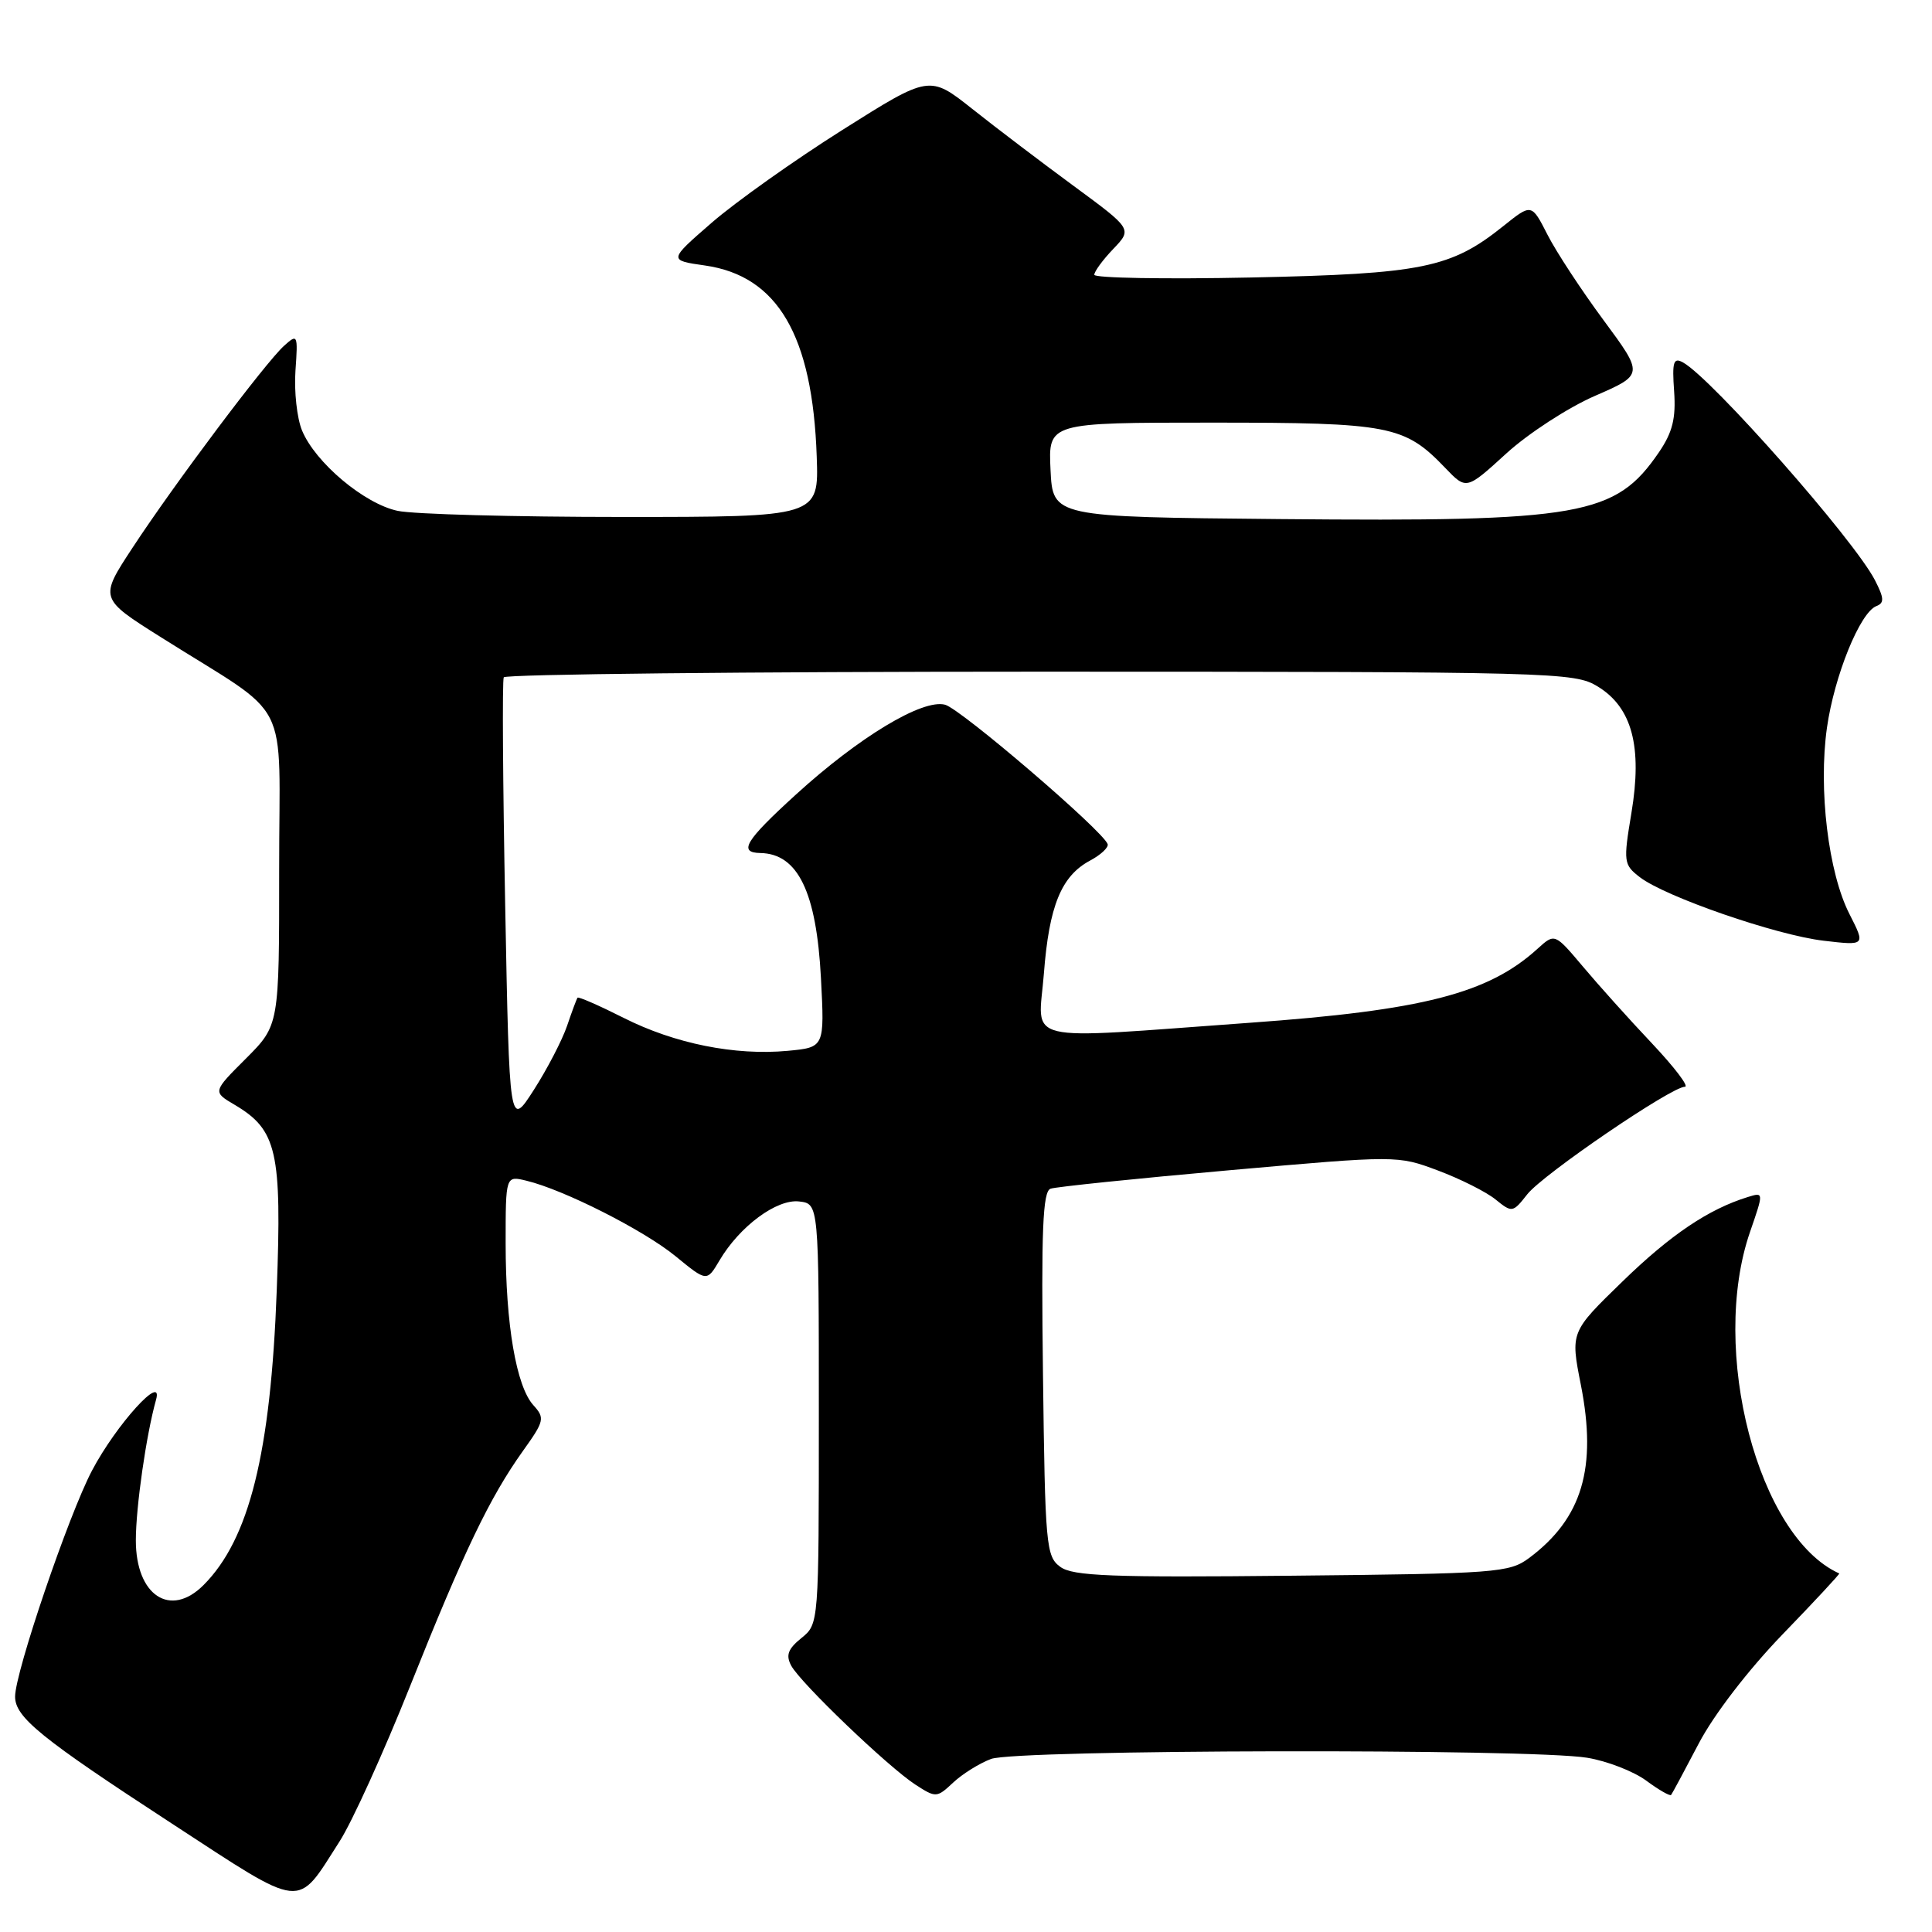 <?xml version="1.0" encoding="UTF-8" standalone="no"?>
<!DOCTYPE svg PUBLIC "-//W3C//DTD SVG 1.1//EN" "http://www.w3.org/Graphics/SVG/1.1/DTD/svg11.dtd" >
<svg xmlns="http://www.w3.org/2000/svg" xmlns:xlink="http://www.w3.org/1999/xlink" version="1.1" viewBox="0 0 256 256">
 <g >
 <path fill="currentColor"
d=" M 44.98 244.02 C 46.64 241.45 50.85 232.17 54.34 223.42 C 61.49 205.51 64.89 198.43 69.29 192.26 C 72.14 188.28 72.22 187.90 70.67 186.19 C 68.41 183.69 67.00 175.48 67.00 164.76 C 67.00 155.78 67.00 155.78 69.75 156.45 C 74.71 157.64 85.31 163.01 89.52 166.46 C 93.66 169.85 93.66 169.85 95.34 167.01 C 98.00 162.50 102.92 158.85 105.89 159.20 C 108.50 159.50 108.50 159.50 108.50 187.34 C 108.50 215.18 108.50 215.18 106.19 217.05 C 104.41 218.49 104.10 219.33 104.84 220.71 C 106.08 223.01 117.65 234.10 121.29 236.47 C 124.01 238.23 124.13 238.23 126.29 236.21 C 127.50 235.07 129.77 233.65 131.32 233.07 C 134.62 231.81 202.81 231.68 210.30 232.91 C 212.94 233.34 216.46 234.71 218.13 235.94 C 219.79 237.17 221.28 238.02 221.43 237.84 C 221.58 237.65 223.23 234.58 225.10 231.01 C 227.10 227.19 231.67 221.25 236.21 216.55 C 240.45 212.17 243.82 208.54 243.71 208.49 C 232.94 203.65 226.48 178.89 231.89 163.23 C 233.71 157.96 233.71 157.96 231.60 158.61 C 226.39 160.22 221.37 163.60 214.99 169.80 C 208.09 176.50 208.09 176.50 209.47 183.49 C 211.64 194.51 209.65 201.19 202.62 206.44 C 200.00 208.39 198.34 208.52 171.18 208.79 C 147.28 209.04 142.16 208.84 140.50 207.62 C 138.61 206.25 138.48 204.82 138.20 182.07 C 137.96 162.99 138.17 157.88 139.20 157.51 C 139.91 157.26 150.55 156.16 162.83 155.07 C 185.17 153.09 185.17 153.09 190.54 155.10 C 193.50 156.21 196.93 157.93 198.16 158.93 C 200.36 160.71 200.45 160.70 202.38 158.24 C 204.46 155.60 221.47 144.00 223.26 144.00 C 223.84 144.00 221.87 141.41 218.89 138.25 C 215.90 135.09 211.79 130.51 209.74 128.07 C 206.01 123.65 206.01 123.65 203.75 125.70 C 197.22 131.65 188.55 133.88 165.50 135.53 C 134.75 137.74 137.59 138.43 138.32 129.01 C 139.01 120.02 140.63 116.07 144.44 114.03 C 145.87 113.27 146.92 112.28 146.77 111.85 C 146.16 110.09 127.33 93.95 125.23 93.38 C 122.24 92.58 113.80 97.67 105.40 105.34 C 98.74 111.41 97.80 112.98 100.75 113.03 C 105.73 113.12 108.18 118.19 108.78 129.60 C 109.26 138.78 109.26 138.78 104.38 139.24 C 97.39 139.89 89.40 138.29 82.63 134.87 C 79.40 133.24 76.65 132.04 76.53 132.20 C 76.40 132.37 75.78 134.04 75.14 135.93 C 74.50 137.81 72.52 141.63 70.74 144.41 C 67.50 149.46 67.50 149.46 66.94 119.98 C 66.63 103.77 66.54 90.16 66.75 89.75 C 66.95 89.34 98.93 89.00 137.81 89.00 C 206.11 89.01 208.61 89.07 211.70 90.96 C 216.26 93.74 217.64 98.93 216.17 107.73 C 215.09 114.21 215.14 114.57 217.27 116.22 C 220.63 118.82 235.34 123.91 241.64 124.65 C 247.19 125.30 247.19 125.30 245.07 121.13 C 242.26 115.64 240.93 104.58 242.08 96.43 C 243.06 89.53 246.47 81.14 248.63 80.31 C 249.70 79.90 249.66 79.25 248.43 76.86 C 245.64 71.47 226.84 50.15 223.00 48.02 C 221.74 47.33 221.55 47.95 221.83 51.85 C 222.08 55.43 221.62 57.28 219.83 59.91 C 214.06 68.36 209.60 69.15 169.50 68.78 C 139.50 68.50 139.50 68.50 139.20 62.25 C 138.90 56.00 138.90 56.00 160.55 56.00 C 184.22 56.00 186.10 56.37 191.51 62.01 C 194.30 64.92 194.30 64.92 199.58 60.10 C 202.48 57.45 207.77 54.01 211.33 52.46 C 217.81 49.64 217.81 49.64 212.49 42.44 C 209.56 38.48 206.21 33.38 205.05 31.10 C 202.94 26.96 202.94 26.96 199.22 29.94 C 192.26 35.52 188.51 36.29 165.75 36.77 C 154.34 37.01 145.00 36.84 145.00 36.41 C 145.00 35.97 146.13 34.43 147.52 32.98 C 150.03 30.35 150.03 30.35 142.27 24.64 C 138.00 21.50 131.95 16.91 128.83 14.43 C 123.16 9.94 123.16 9.94 111.62 17.22 C 105.28 21.22 97.49 26.75 94.33 29.49 C 88.57 34.49 88.57 34.49 93.42 35.18 C 103.05 36.56 107.67 44.45 108.22 60.50 C 108.50 68.50 108.50 68.50 82.50 68.50 C 68.20 68.50 54.79 68.14 52.69 67.69 C 48.28 66.76 41.78 61.30 40.02 57.04 C 39.35 55.42 38.96 51.86 39.15 49.12 C 39.49 44.32 39.43 44.20 37.64 45.82 C 35.18 48.04 23.15 64.06 17.58 72.55 C 13.15 79.29 13.15 79.29 21.33 84.44 C 38.96 95.57 36.97 91.68 36.99 115.17 C 37.00 135.84 37.00 135.84 32.59 140.26 C 28.17 144.67 28.17 144.67 31.09 146.39 C 36.71 149.72 37.36 152.56 36.67 170.98 C 35.87 192.56 33.03 203.97 26.96 210.04 C 22.57 214.43 18.00 211.41 18.00 204.11 C 18.00 199.69 19.38 190.11 20.67 185.50 C 21.72 181.80 15.40 188.76 12.19 194.86 C 9.10 200.72 2.00 221.58 2.00 224.81 C 2.00 227.55 5.40 230.31 22.74 241.61 C 40.50 253.19 39.20 253.05 44.98 244.02 Z "/>
</g>
</svg>
